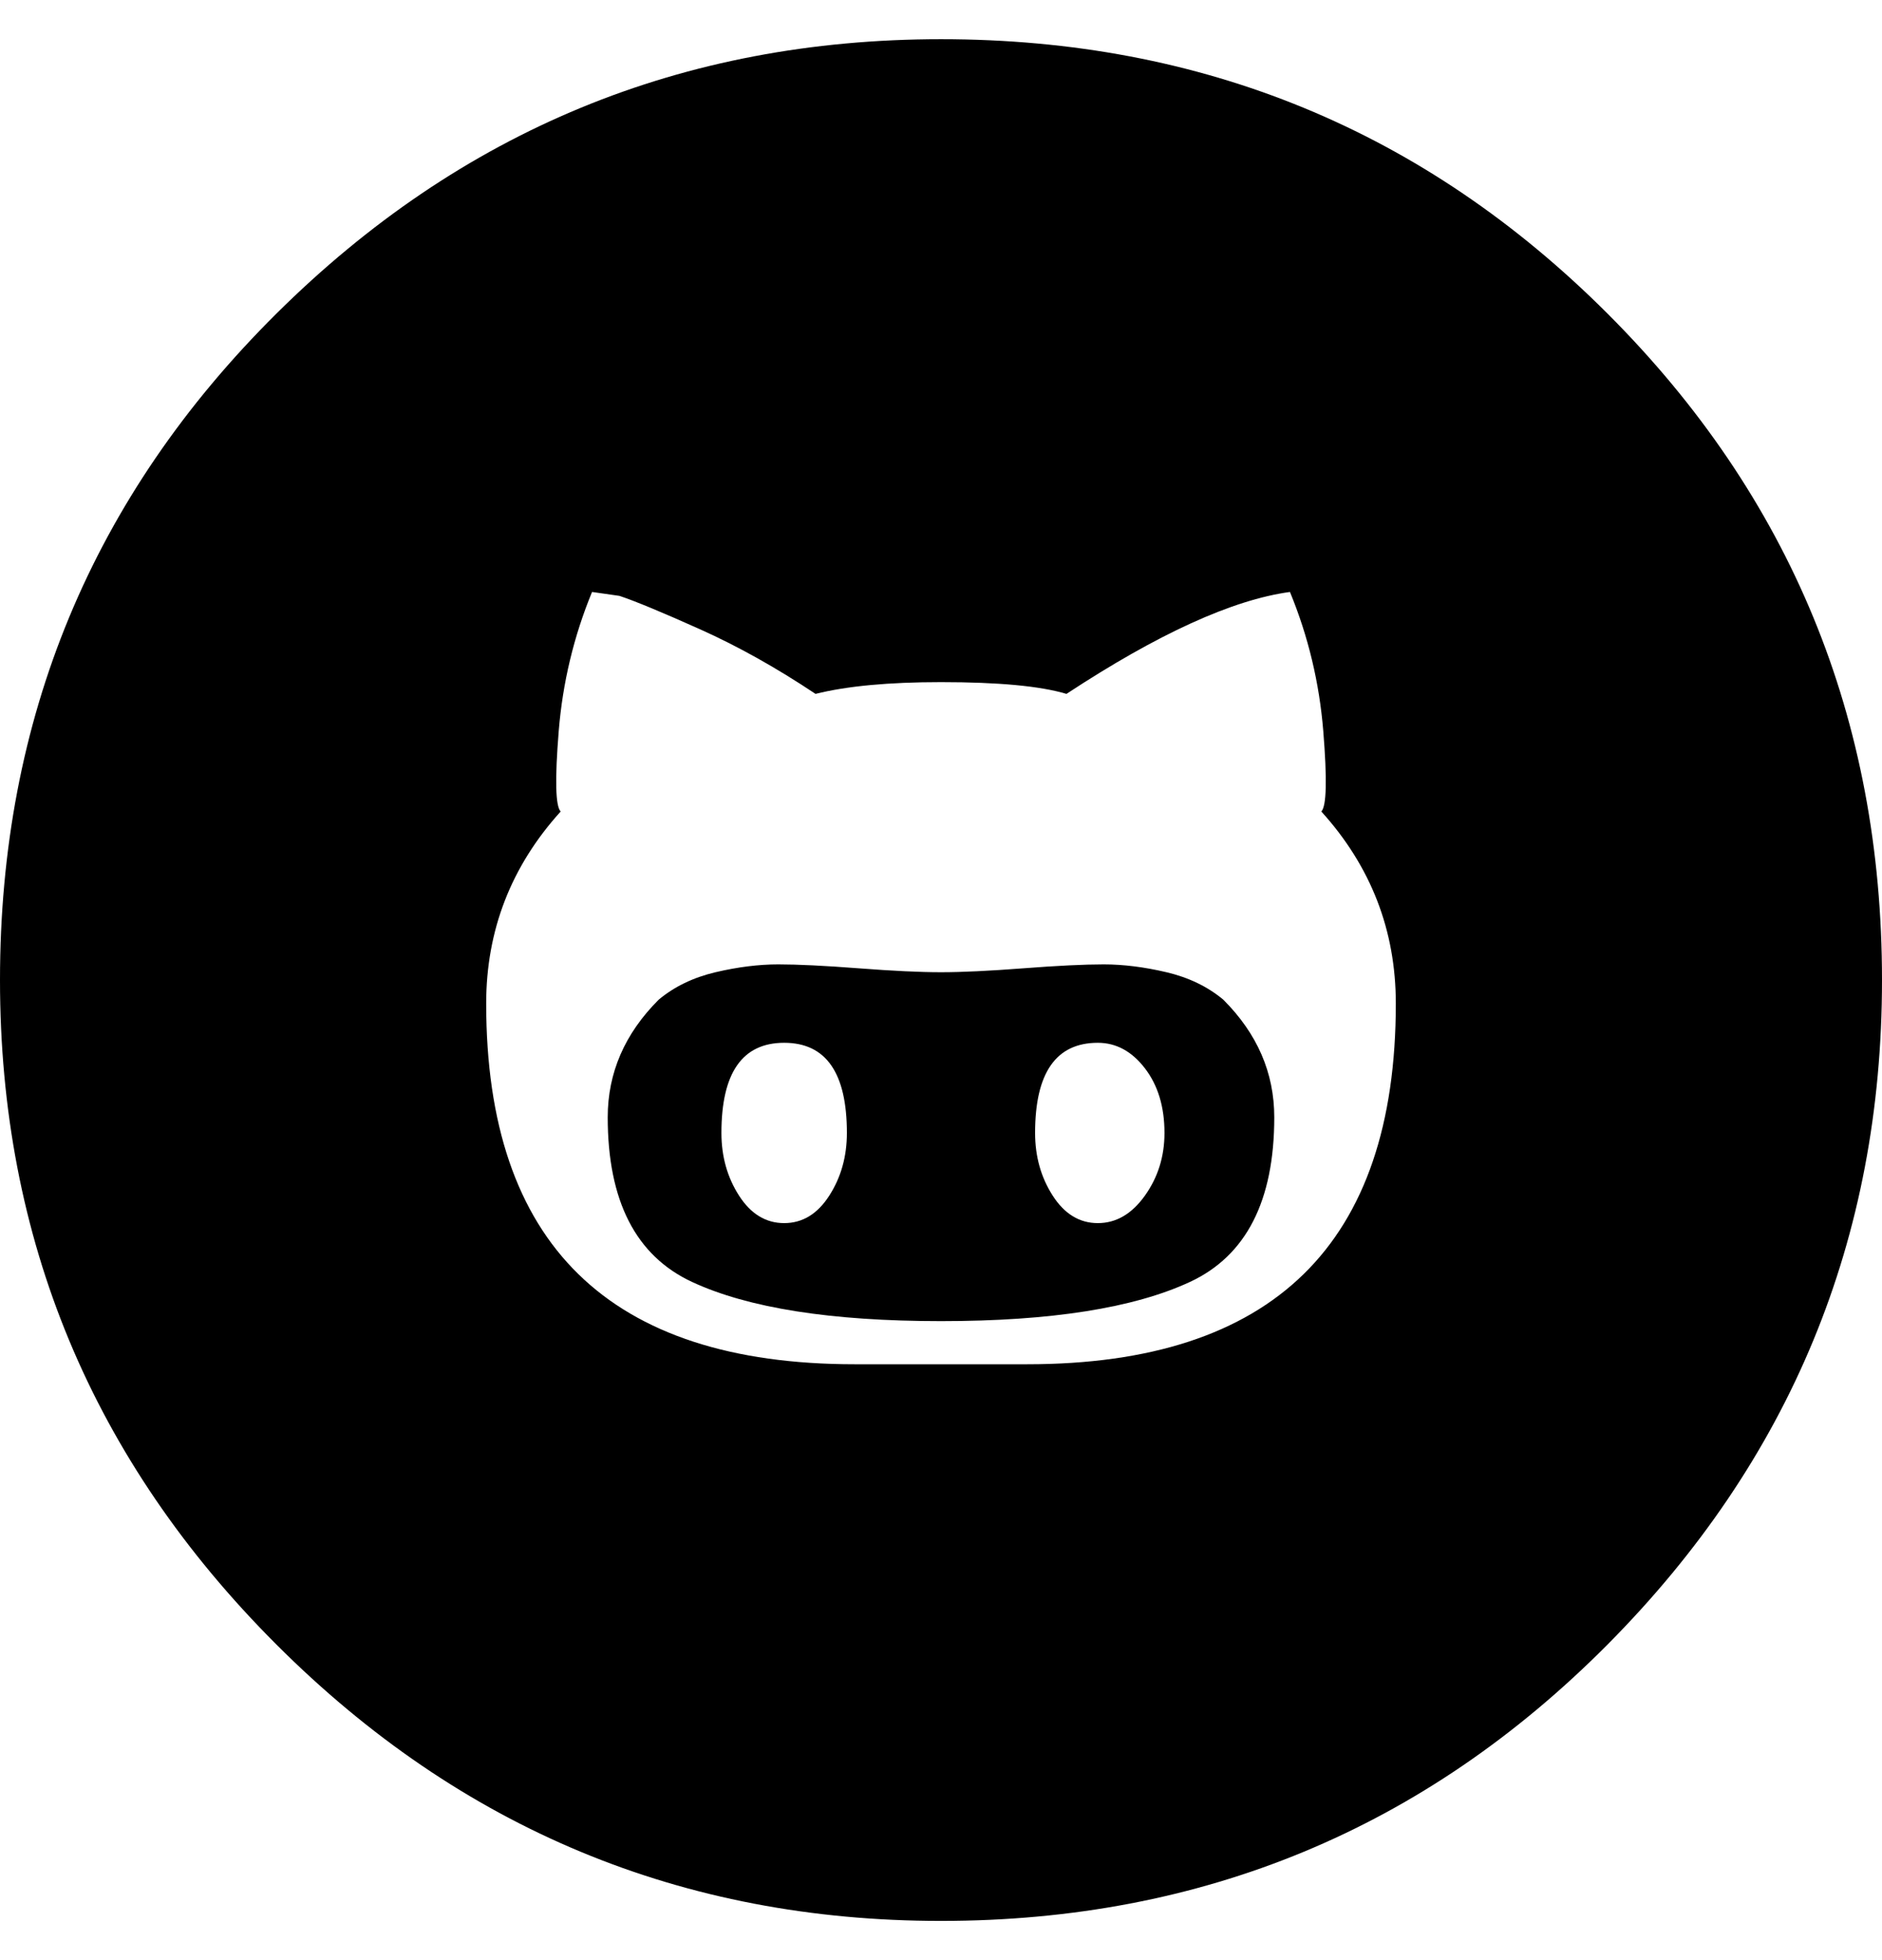 <svg height="1000" width="960" xmlns="http://www.w3.org/2000/svg"><path d="M480 496c10.667 0 24.667-.667 42-2s31-2 41-2 20.667 1.333 32 4c11.333 2.667 21 7.333 29 14 17.333 17.333 26 37.333 26 60 0 42.667-14.333 70.667-43 84-28.667 13.333-71 20-127 20s-98.333-6.667-127-20-43-41.333-43-84c0-22.667 8.667-42.667 26-60 8-6.667 17.667-11.333 29-14 11.333-2.667 22-4 32-4s23.667.667 41 2 31.333 2 42 2m-80 128c9.333 0 17-4.667 23-14s9-20 9-32c0-30.667-10.667-46-32-46s-32 15.333-32 46c0 12 3 22.667 9 32 6 9.333 13.667 14 23 14m160 0c9.333 0 17.333-4.667 24-14 6.667-9.333 10-20 10-32 0-13.333-3.333-24.333-10-33-6.667-8.667-14.667-13-24-13-21.333 0-32 15.333-32 46 0 12 3 22.667 9 32 6 9.333 13.667 14 23 14M480 20c133.333 0 246.667 46.667 340 140s140 206.667 140 340c0 132-46.667 245-140 339S613.333 980 480 980c-132 0-245-47-339-141S0 632 0 500c0-133.333 47-246.667 141-340S348 20 480 20m44 676c125.333 0 188-61.333 188-184 0-37.333-12.667-70-38-98 2.667-2.667 3-16.333 1-41s-7.667-48.333-17-71c-29.333 4-67.333 21.333-114 52-13.333-4-34.667-6-64-6-26.667 0-48 2-64 6-20-13.333-39.667-24.333-59-33-19.333-8.667-33-14.333-41-17l-14-2c-9.333 22.667-15 46.333-17 71s-1.667 38.333 1 41c-25.333 28-38 60.667-38 98 0 122.667 62.667 184 188 184h88"/></svg>